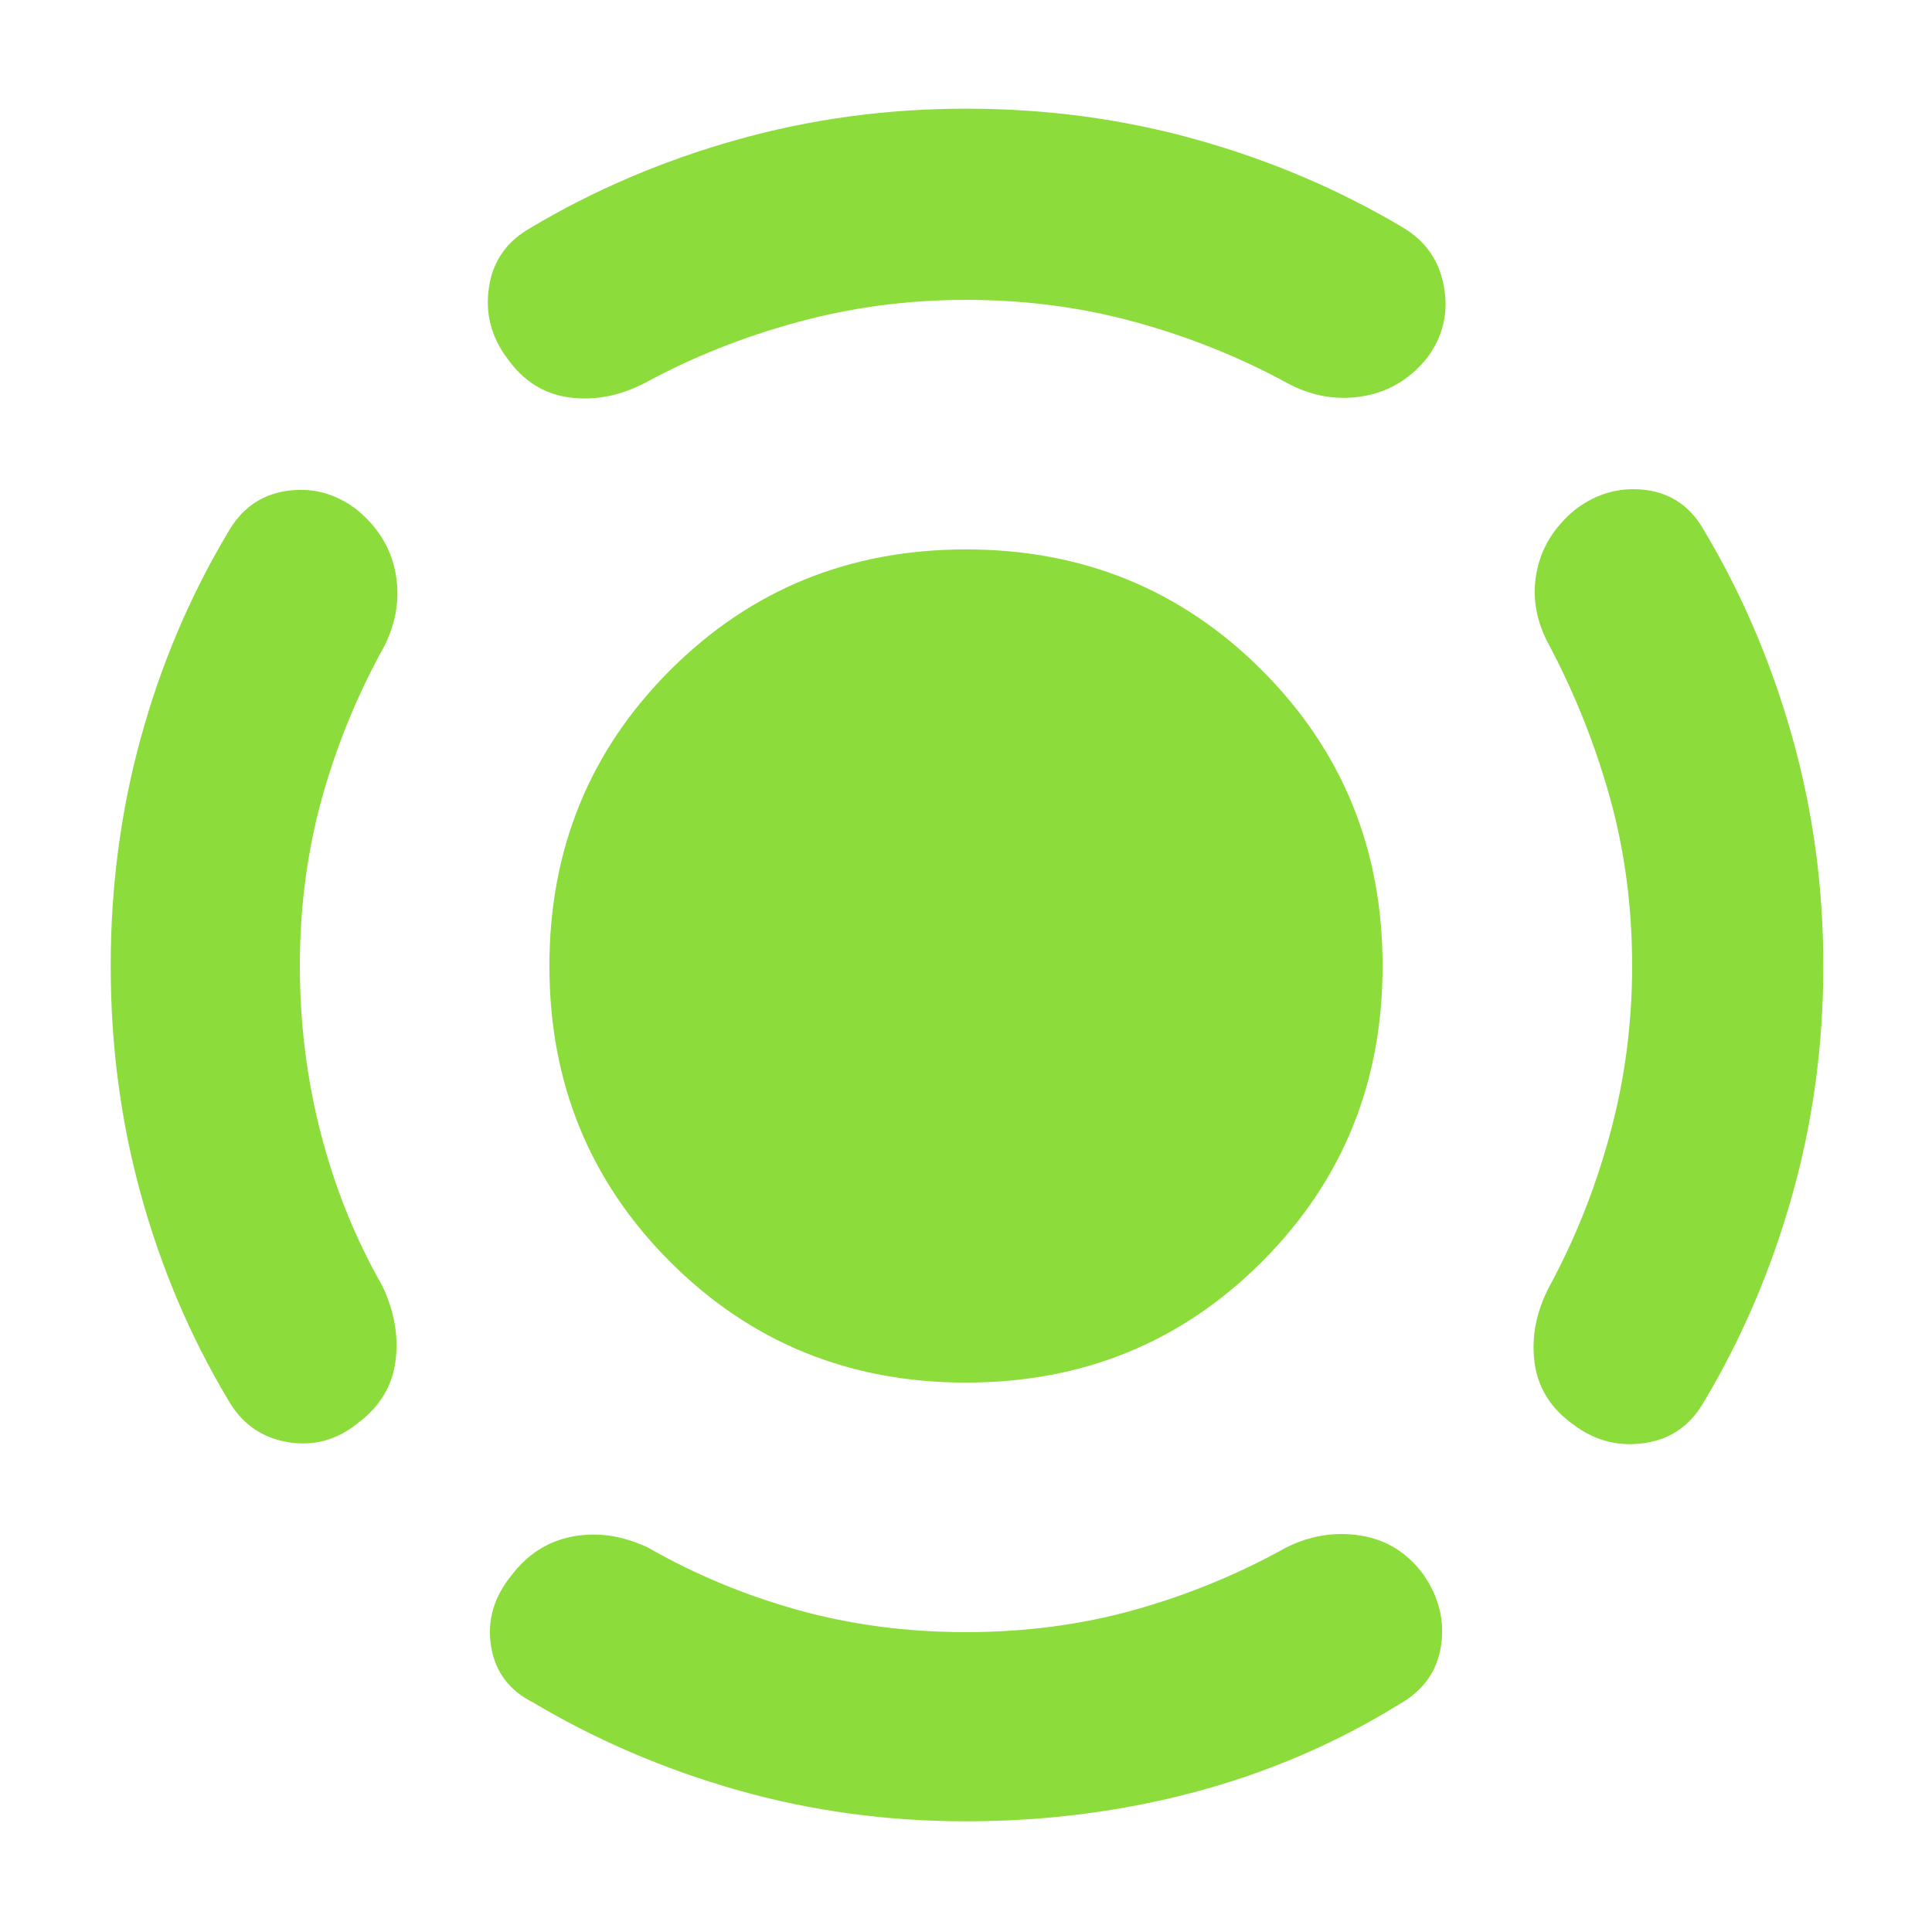 <svg xmlns="http://www.w3.org/2000/svg" height="48" viewBox="0 -960 960 960" width="48"><path fill="rgb(140, 220, 60)" d="M480-273q-87 0-147-60t-60-147q0-87 60-147t147-60q87 0 147 60t60 147q0 87-60 147t-147 60Zm331-207q0-44-11-83.5T770-639q-10-18-6.5-36.5T783-707q16-12 35-9.5t29 20.5q28 47 43.5 102T906-480q0 59-15.5 114T847-264q-10 18-29.5 21t-35.5-9q-17-12-19.5-31t7.5-38q19-35 30-75.5t11-83.5ZM480-811q-43 0-83.5 11T321-770q-19 10-38 7.5T252-782q-12-16-9-35.5t21-29.5q47-28 102-43.5T480-906q60 0 115 15.5T697-847q17 10 20.5 29.5T709-782q-13 16-32.5 19t-37.5-7q-35-19-75-30t-84-11ZM149-480q0 43 10.5 83.5T190-321q9 19 6.5 37.5T178-253q-16 13-35.5 9.5T113-265q-28-47-43-101.5T55-480q0-59 15-113.5T113-695q10-18 29-21t35 9q16 13 19.5 31.5T191-639q-20 36-31 75.5T149-480Zm331 331q44 0 83.5-11t75.5-31q18-9 37-6t31 19q12 17 9 36t-21 29q-47 29-101.5 43.5T480-55q-59 0-113.5-15.5T265-114q-18-9-21-28t10-35q12-16 30.5-19.5T322-191q35 20 74.5 31t83.5 11Z"/></svg>